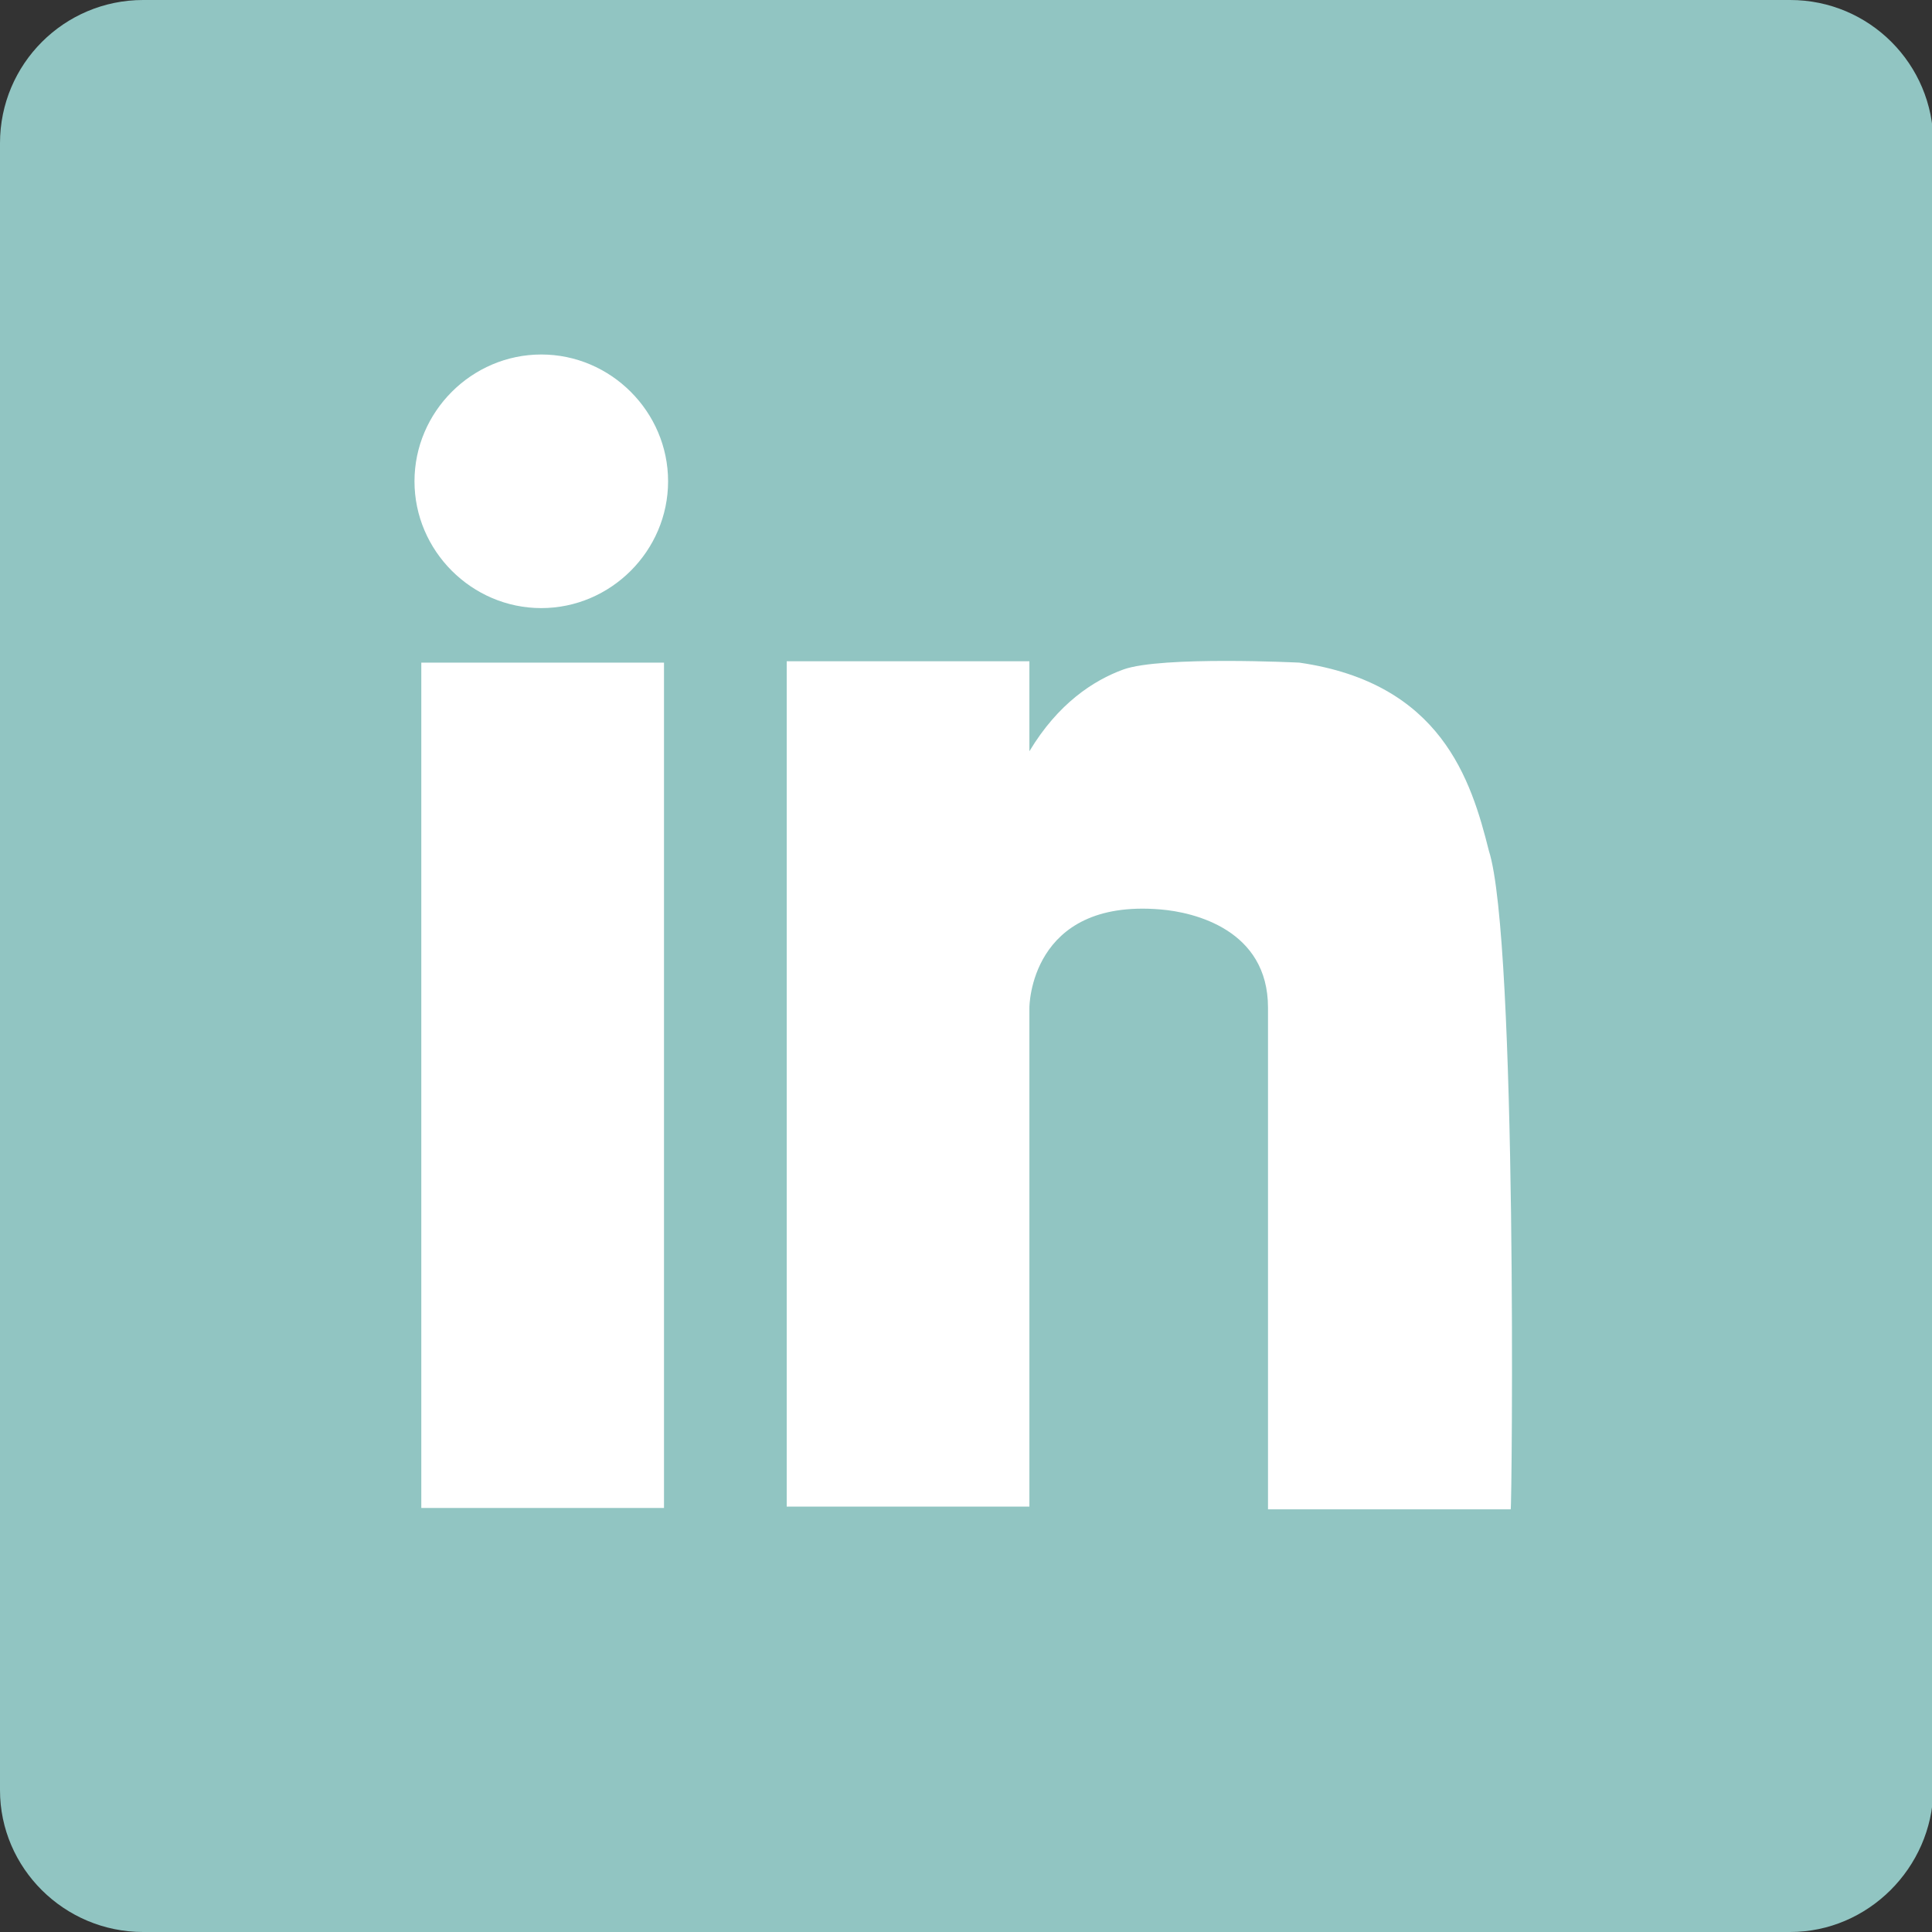 <?xml version="1.0" encoding="utf-8"?>
<!-- Generator: Adobe Illustrator 21.1.0, SVG Export Plug-In . SVG Version: 6.00 Build 0)  -->
<svg version="1.1" baseProfile="basic" xmlns="http://www.w3.org/2000/svg" xmlns:xlink="http://www.w3.org/1999/xlink" x="0px"
	 y="0px" viewBox="0 0 141.7 141.7" xml:space="preserve">
<rect x="0" y="0" width="141.7" height="141.7" fill="#333333" stroke="none"/>
<style type="text/css">
	.st0{fill:#91c5c2;}
	.st1{fill:#FFFFFF;}
</style>
<g id="Layer_1">
</g>
<g id="Layer_2">
	<path class="st0" d="M131.3,141.7H10.5C4.7,141.7,0,137,0,131.3V10.5C0,4.7,4.7,0,10.5,0h120.8c5.8,0,10.5,4.7,10.5,10.5v120.8
		C141.7,137,137,141.7,131.3,141.7z"/>
	<path class="st1" d="M39.7,44.6L39.7,44.6c-5.1,0-9.3-4.2-9.3-9.3v0c0-5.1,4.2-9.3,9.3-9.3h0c5.1,0,9.3,4.2,9.3,9.3v0
		C49,40.4,44.8,44.6,39.7,44.6z"/>
	<rect x="30.9" y="48.6" class="st1" width="17.8" height="62"/>
	<path class="st1" d="M109.2,62.4c-1.3-5.2-3.5-12.3-13.9-13.8c0,0-10.1-0.5-12.9,0.5c-2.2,0.8-4.8,2.5-6.9,6v-6.6H57.7v62h17.8
		V73.9c0,0,0-8,9.6-7.2c2.5,0.2,7.9,1.5,7.9,7.2v36.8h17.8C110.9,110.6,111.3,68.9,109.2,62.4z"/>
</g>
</svg>
